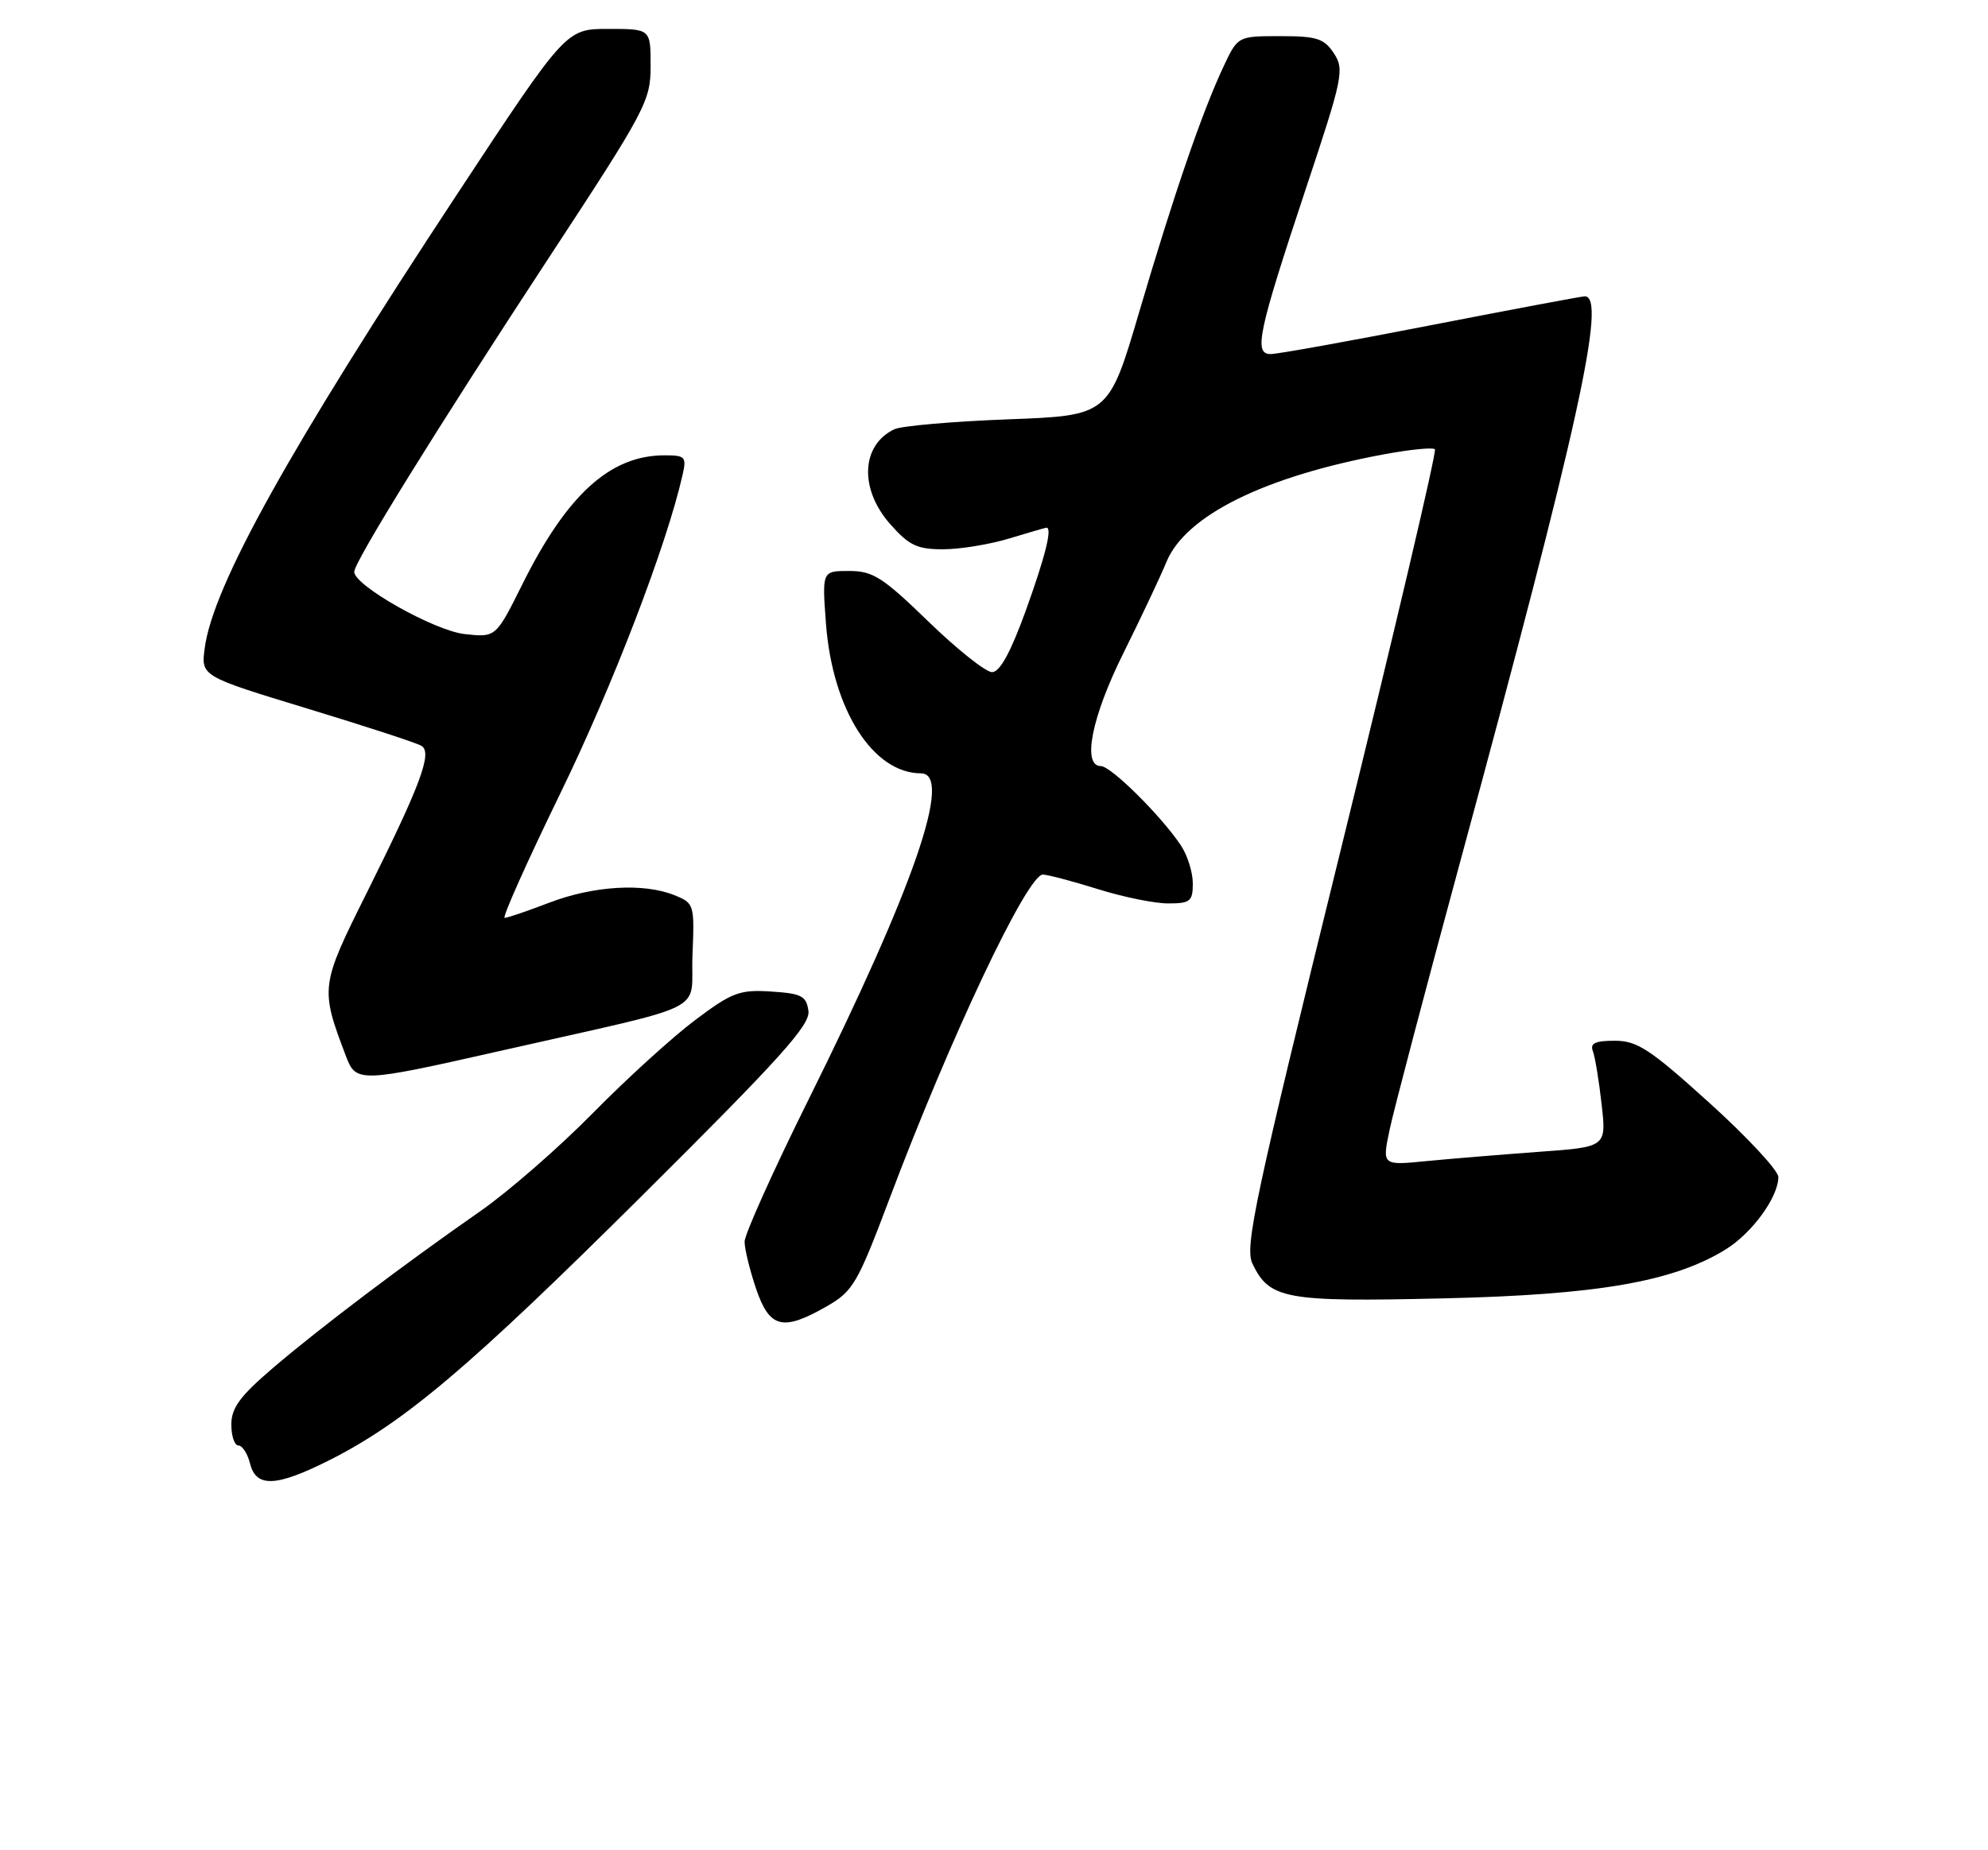 <?xml version="1.0" encoding="UTF-8" standalone="no"?>
<!DOCTYPE svg PUBLIC "-//W3C//DTD SVG 1.1//EN" "http://www.w3.org/Graphics/SVG/1.1/DTD/svg11.dtd" >
<svg xmlns="http://www.w3.org/2000/svg" xmlns:xlink="http://www.w3.org/1999/xlink" version="1.1" viewBox="0 0 275 256">
 <g >
 <path fill="currentColor"
d=" M 45.59 202.02 C 55.94 196.79 64.92 189.19 88.83 165.42 C 107.95 146.42 112.11 141.80 111.83 139.87 C 111.54 137.80 110.88 137.46 106.67 137.19 C 102.31 136.91 101.27 137.30 96.17 141.13 C 93.05 143.47 86.67 149.27 82.00 154.02 C 77.33 158.77 70.35 164.85 66.50 167.54 C 55.83 174.97 44.13 183.82 37.75 189.28 C 33.20 193.17 32.00 194.80 32.00 197.10 C 32.00 198.69 32.44 200.00 32.98 200.00 C 33.52 200.00 34.24 201.12 34.59 202.50 C 35.43 205.86 38.21 205.74 45.59 202.02 Z  M 114.39 180.73 C 117.99 178.67 118.63 177.57 122.99 166.00 C 131.43 143.58 142.11 120.99 144.26 121.01 C 144.94 121.02 148.35 121.92 151.84 123.01 C 155.33 124.11 159.71 125.00 161.59 125.00 C 164.65 125.00 165.00 124.72 165.00 122.22 C 165.00 120.69 164.26 118.33 163.35 116.97 C 160.65 112.91 153.68 106.00 152.29 106.00 C 149.65 106.00 151.00 99.20 155.41 90.35 C 157.83 85.48 160.50 79.82 161.35 77.76 C 164.00 71.31 174.97 65.90 191.56 62.84 C 195.09 62.19 198.21 61.88 198.49 62.16 C 198.77 62.43 192.92 87.31 185.50 117.45 C 173.57 165.90 172.15 172.54 173.25 174.84 C 175.61 179.76 177.74 180.15 199.50 179.65 C 221.02 179.16 231.45 177.35 238.72 172.87 C 242.38 170.60 245.99 165.64 246.00 162.86 C 246.00 161.96 241.72 157.35 236.48 152.61 C 228.25 145.16 226.48 144.00 223.38 144.00 C 220.67 144.00 219.92 144.35 220.34 145.43 C 220.64 146.22 221.19 149.53 221.55 152.78 C 222.22 158.70 222.22 158.70 212.86 159.37 C 207.71 159.75 200.73 160.32 197.34 160.65 C 191.19 161.26 191.19 161.26 192.21 156.38 C 192.77 153.70 197.20 136.88 202.05 119.00 C 218.35 58.91 222.30 41.00 219.22 41.00 C 218.80 41.00 209.23 42.80 197.97 44.99 C 186.71 47.19 176.72 48.99 175.78 48.99 C 173.39 49.00 174.02 46.03 180.63 26.13 C 185.76 10.72 185.99 9.63 184.52 7.38 C 183.16 5.32 182.16 5.00 177.09 5.00 C 171.22 5.00 171.22 5.00 169.23 9.25 C 166.28 15.54 162.38 26.89 157.61 43.09 C 153.37 57.50 153.37 57.50 139.44 58.02 C 131.77 58.31 124.70 58.93 123.72 59.39 C 119.13 61.57 118.84 67.61 123.10 72.47 C 125.74 75.47 126.85 76.00 130.44 76.00 C 132.78 76.00 136.89 75.33 139.59 74.51 C 142.29 73.69 144.61 73.02 144.75 73.01 C 145.60 72.97 144.60 76.99 141.91 84.45 C 139.80 90.27 138.31 93.00 137.23 93.00 C 136.36 93.00 132.40 89.85 128.43 86.00 C 122.10 79.86 120.75 79.00 117.46 79.00 C 113.71 79.00 113.71 79.00 114.26 86.32 C 115.16 98.18 120.75 106.98 127.39 107.00 C 131.87 107.01 126.49 122.64 111.80 152.23 C 106.96 161.98 103.00 170.79 103.00 171.80 C 103.00 172.81 103.72 175.75 104.59 178.32 C 106.46 183.79 108.28 184.24 114.39 180.73 Z  M 68.91 145.47 C 98.97 138.65 95.46 140.39 95.79 132.17 C 96.08 125.13 96.03 124.96 93.29 123.86 C 89.03 122.14 82.10 122.56 76.00 124.89 C 72.97 126.05 70.19 127.00 69.81 127.00 C 69.43 127.00 72.90 119.24 77.52 109.75 C 84.72 94.97 92.21 75.47 94.41 65.75 C 94.99 63.20 94.81 63.00 91.92 63.00 C 84.41 63.00 78.43 68.43 72.25 80.86 C 68.59 88.21 68.59 88.21 64.26 87.73 C 60.05 87.25 49.00 81.02 49.00 79.12 C 49.00 77.75 60.44 59.28 75.80 35.85 C 89.38 15.15 90.00 13.99 90.00 9.10 C 90.00 4.00 90.00 4.00 84.15 4.00 C 78.30 4.00 78.30 4.00 63.31 26.75 C 39.99 62.14 29.47 81.05 28.32 89.66 C 27.80 93.56 27.80 93.56 42.49 98.03 C 50.57 100.49 57.70 102.81 58.31 103.20 C 59.84 104.14 58.19 108.57 50.75 123.50 C 44.30 136.43 44.26 136.68 47.90 146.25 C 49.25 149.80 49.92 149.77 68.91 145.47 Z "/>
</g>
</svg>